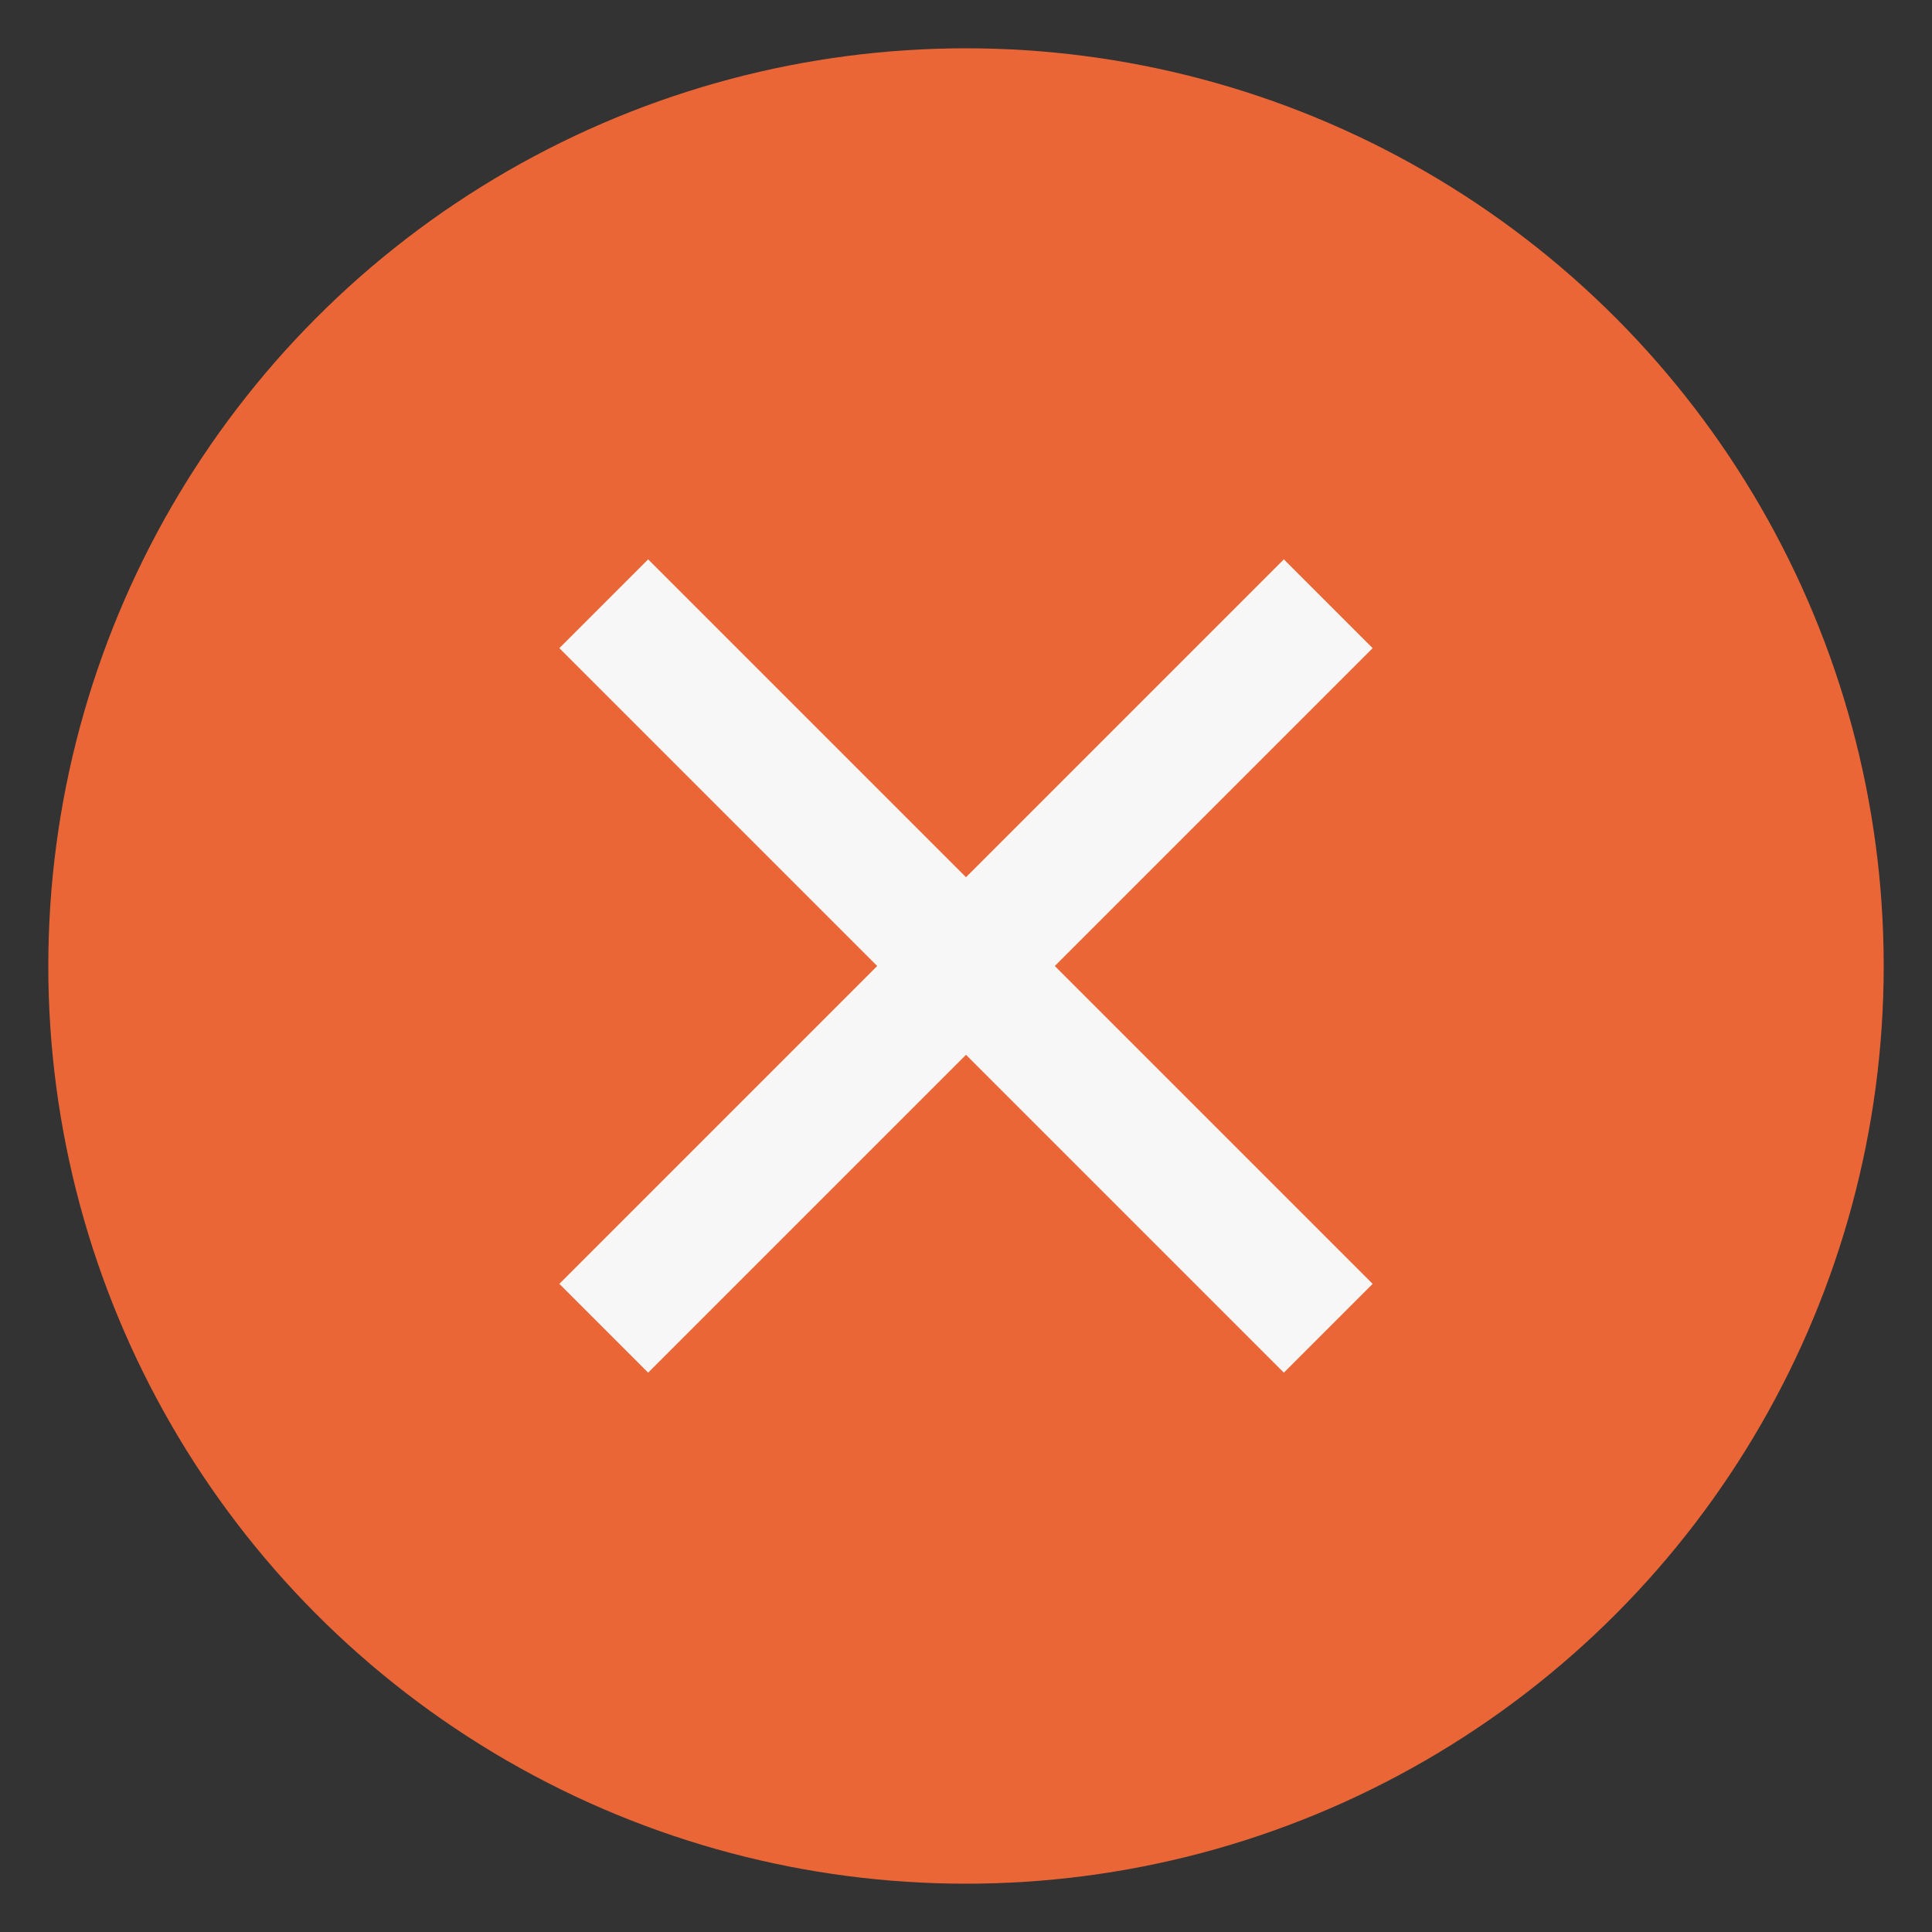 <svg xmlns="http://www.w3.org/2000/svg" viewBox="0 0 20 20"><rect x="0" y="0" width="20" height="20" fill="#333333" stroke="none"/><defs><style>.a{fill:#eb6637;}.b{fill:none;stroke:#f7f7f7;stroke-miterlimit:10;stroke-width:1.3;}</style></defs><title>close</title><circle class="a" cx="10" cy="10" r="9.5"/><line class="b" x1="6.25" y1="13.75" x2="13.75" y2="6.25"/><line class="b" x1="6.25" y1="6.25" x2="13.75" y2="13.75"/></svg>